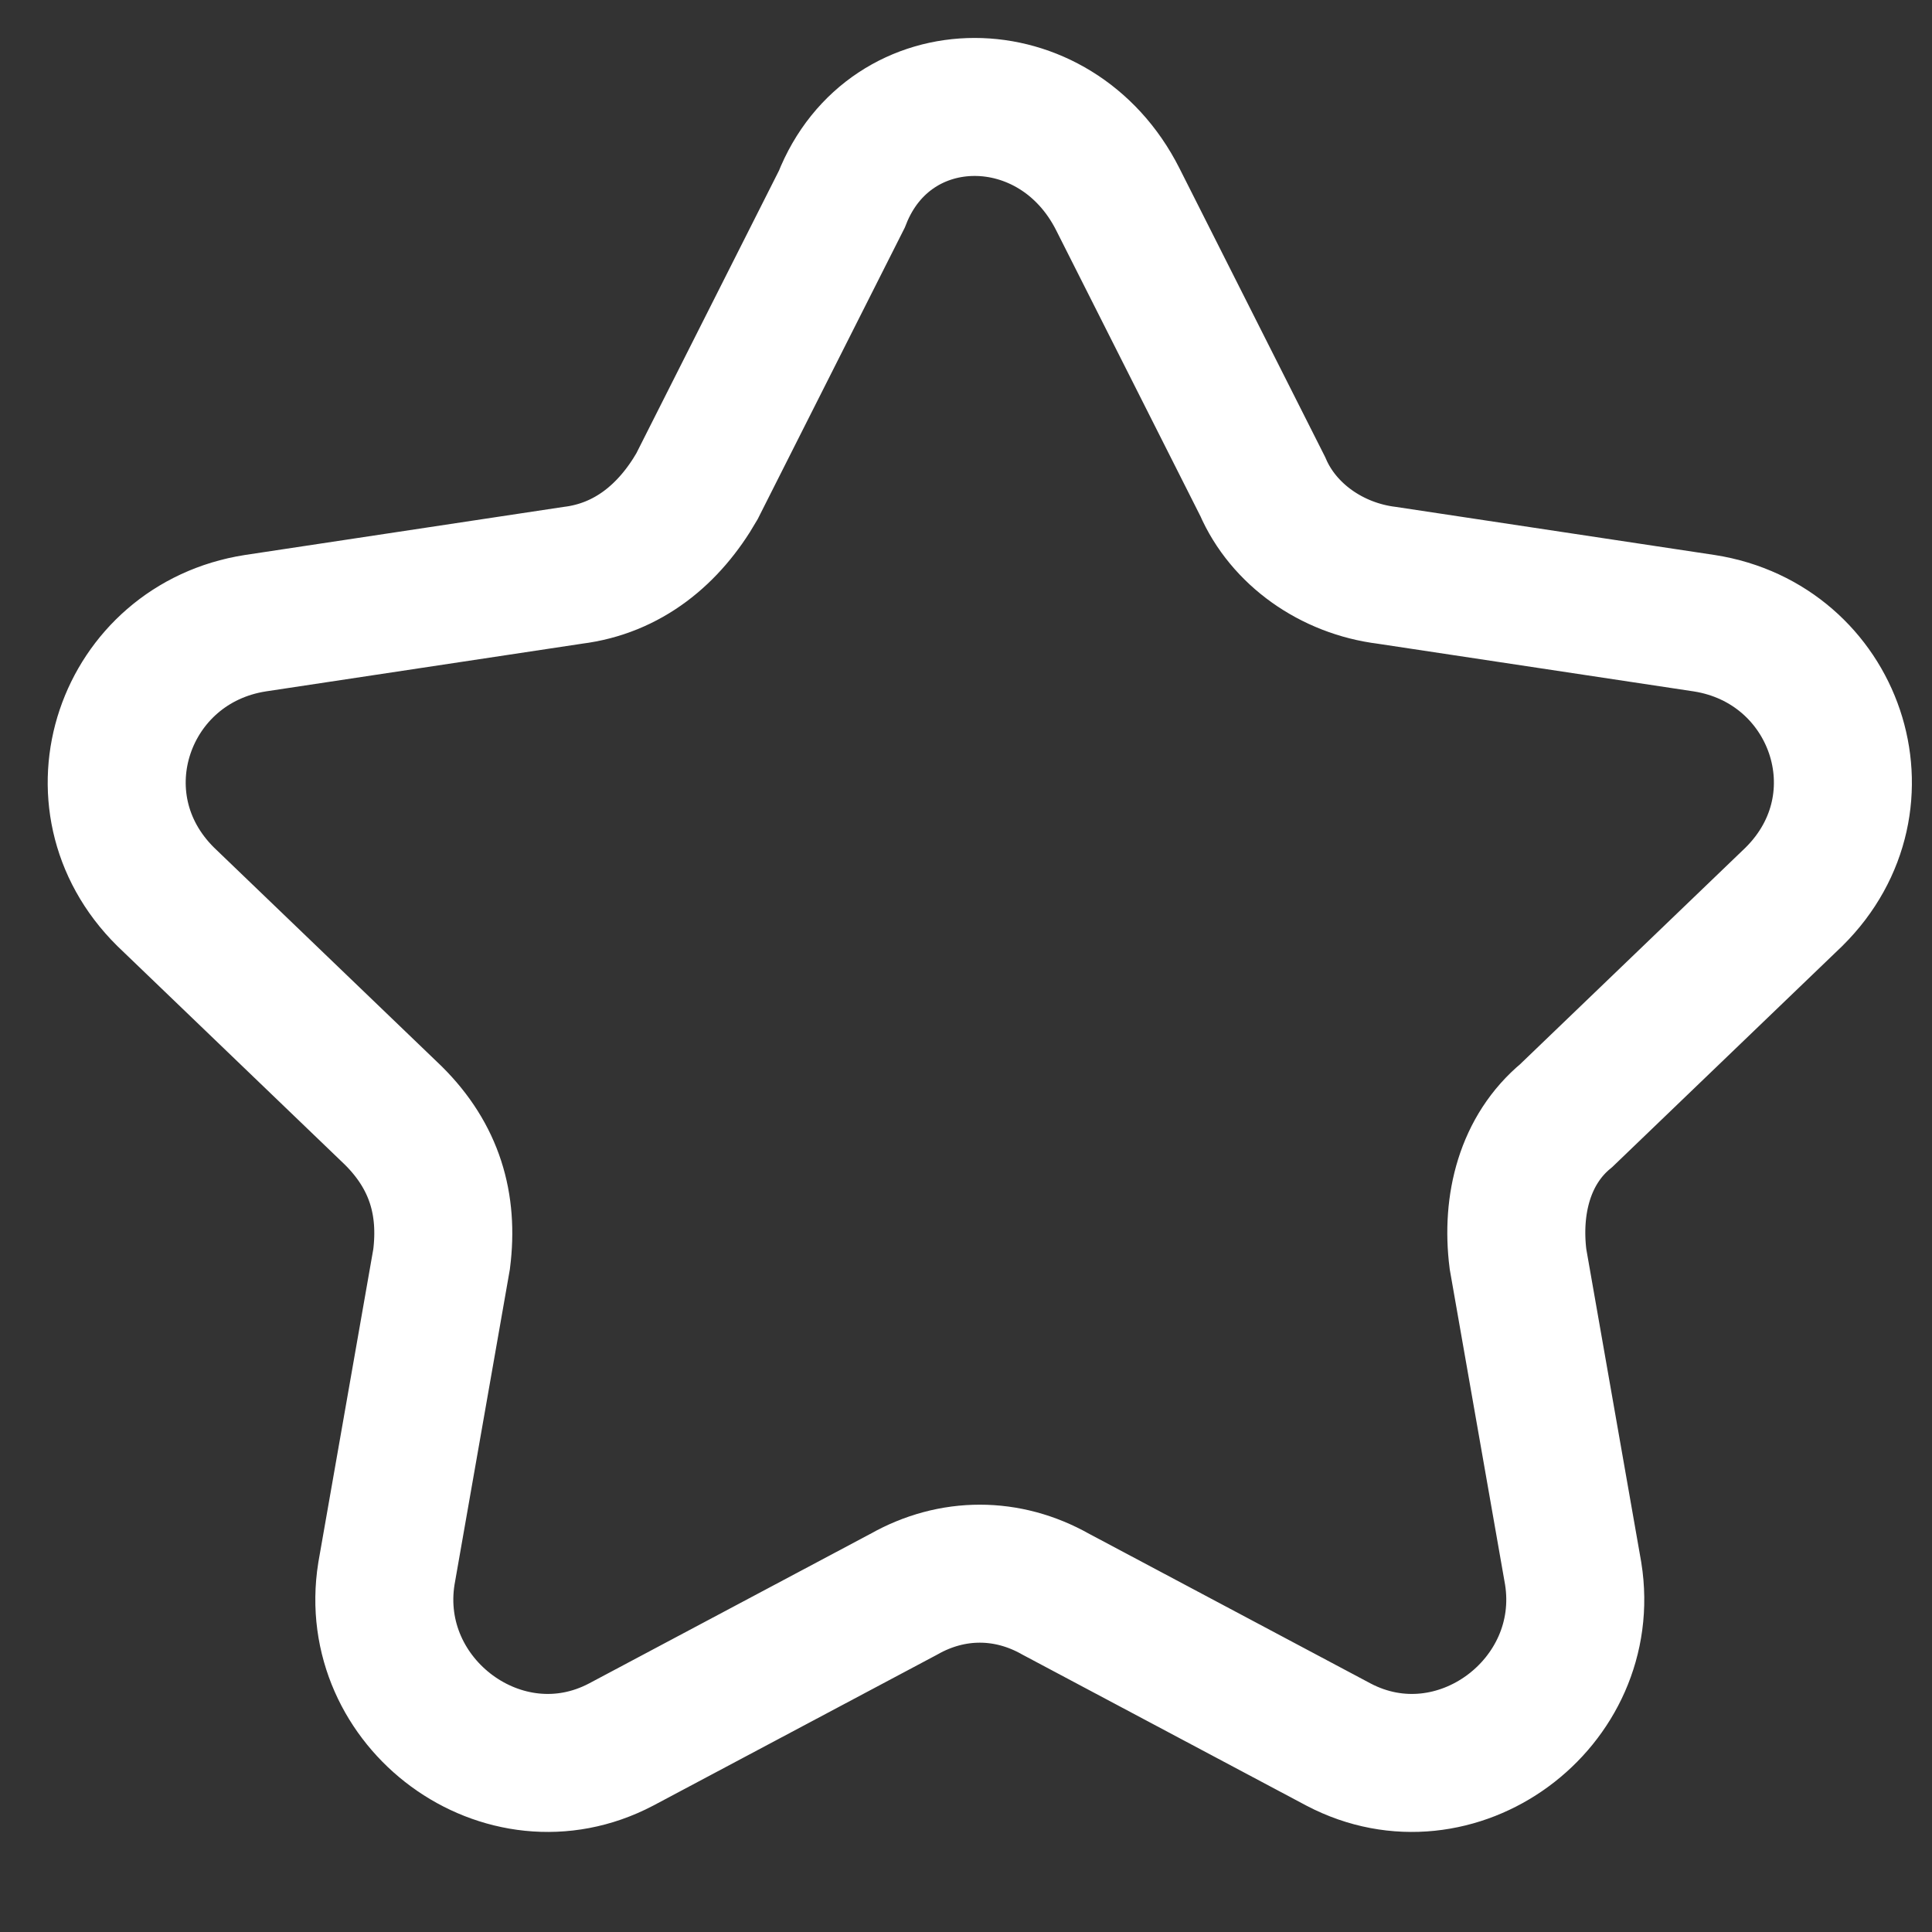 <svg id="SvgjsSvg1001" width="288" height="288" xmlns="http://www.w3.org/2000/svg" version="1.1" xmlns:xlink="http://www.w3.org/1999/xlink" xmlns:svgjs="http://svgjs.com/svgjs"><rect width="100%" height="100%" fill="#333333" stroke="none"/><defs id="SvgjsDefs1002"></defs><g id="SvgjsG1008" transform="matrix(1,0,0,1,0,0)"><svg xmlns="http://www.w3.org/2000/svg" fill="none" viewBox="0 0 28 27" width="288" height="288"><path stroke="#ffffff" stroke-miterlimit="10" stroke-width="2" d="M16.2 2.388L18.3 6.55C18.6 7.244 19.3 7.739 20.1 7.838L24.7 8.532C26.6 8.829 27.4 11.109 26 12.496L22.7 15.667C22.1 16.163 21.9 16.955 22 17.748L22.8 22.307C23.1 24.19 21.1 25.676 19.4 24.784L15.3 22.604C14.6 22.208 13.8 22.208 13.1 22.604L9 24.784C7.3 25.676 5.3 24.19 5.6 22.307L6.4 17.748C6.5 16.955 6.3 16.262 5.7 15.667L2.4 12.496C1 11.109 1.8 8.829 3.7 8.532L8.3 7.838C9.1 7.739 9.7 7.244 10.1 6.55L12.2 2.388C12.9 0.604 15.3 0.604 16.2 2.388Z" class="colorStroke4F4F4F svgStroke"></path></svg></g></svg>